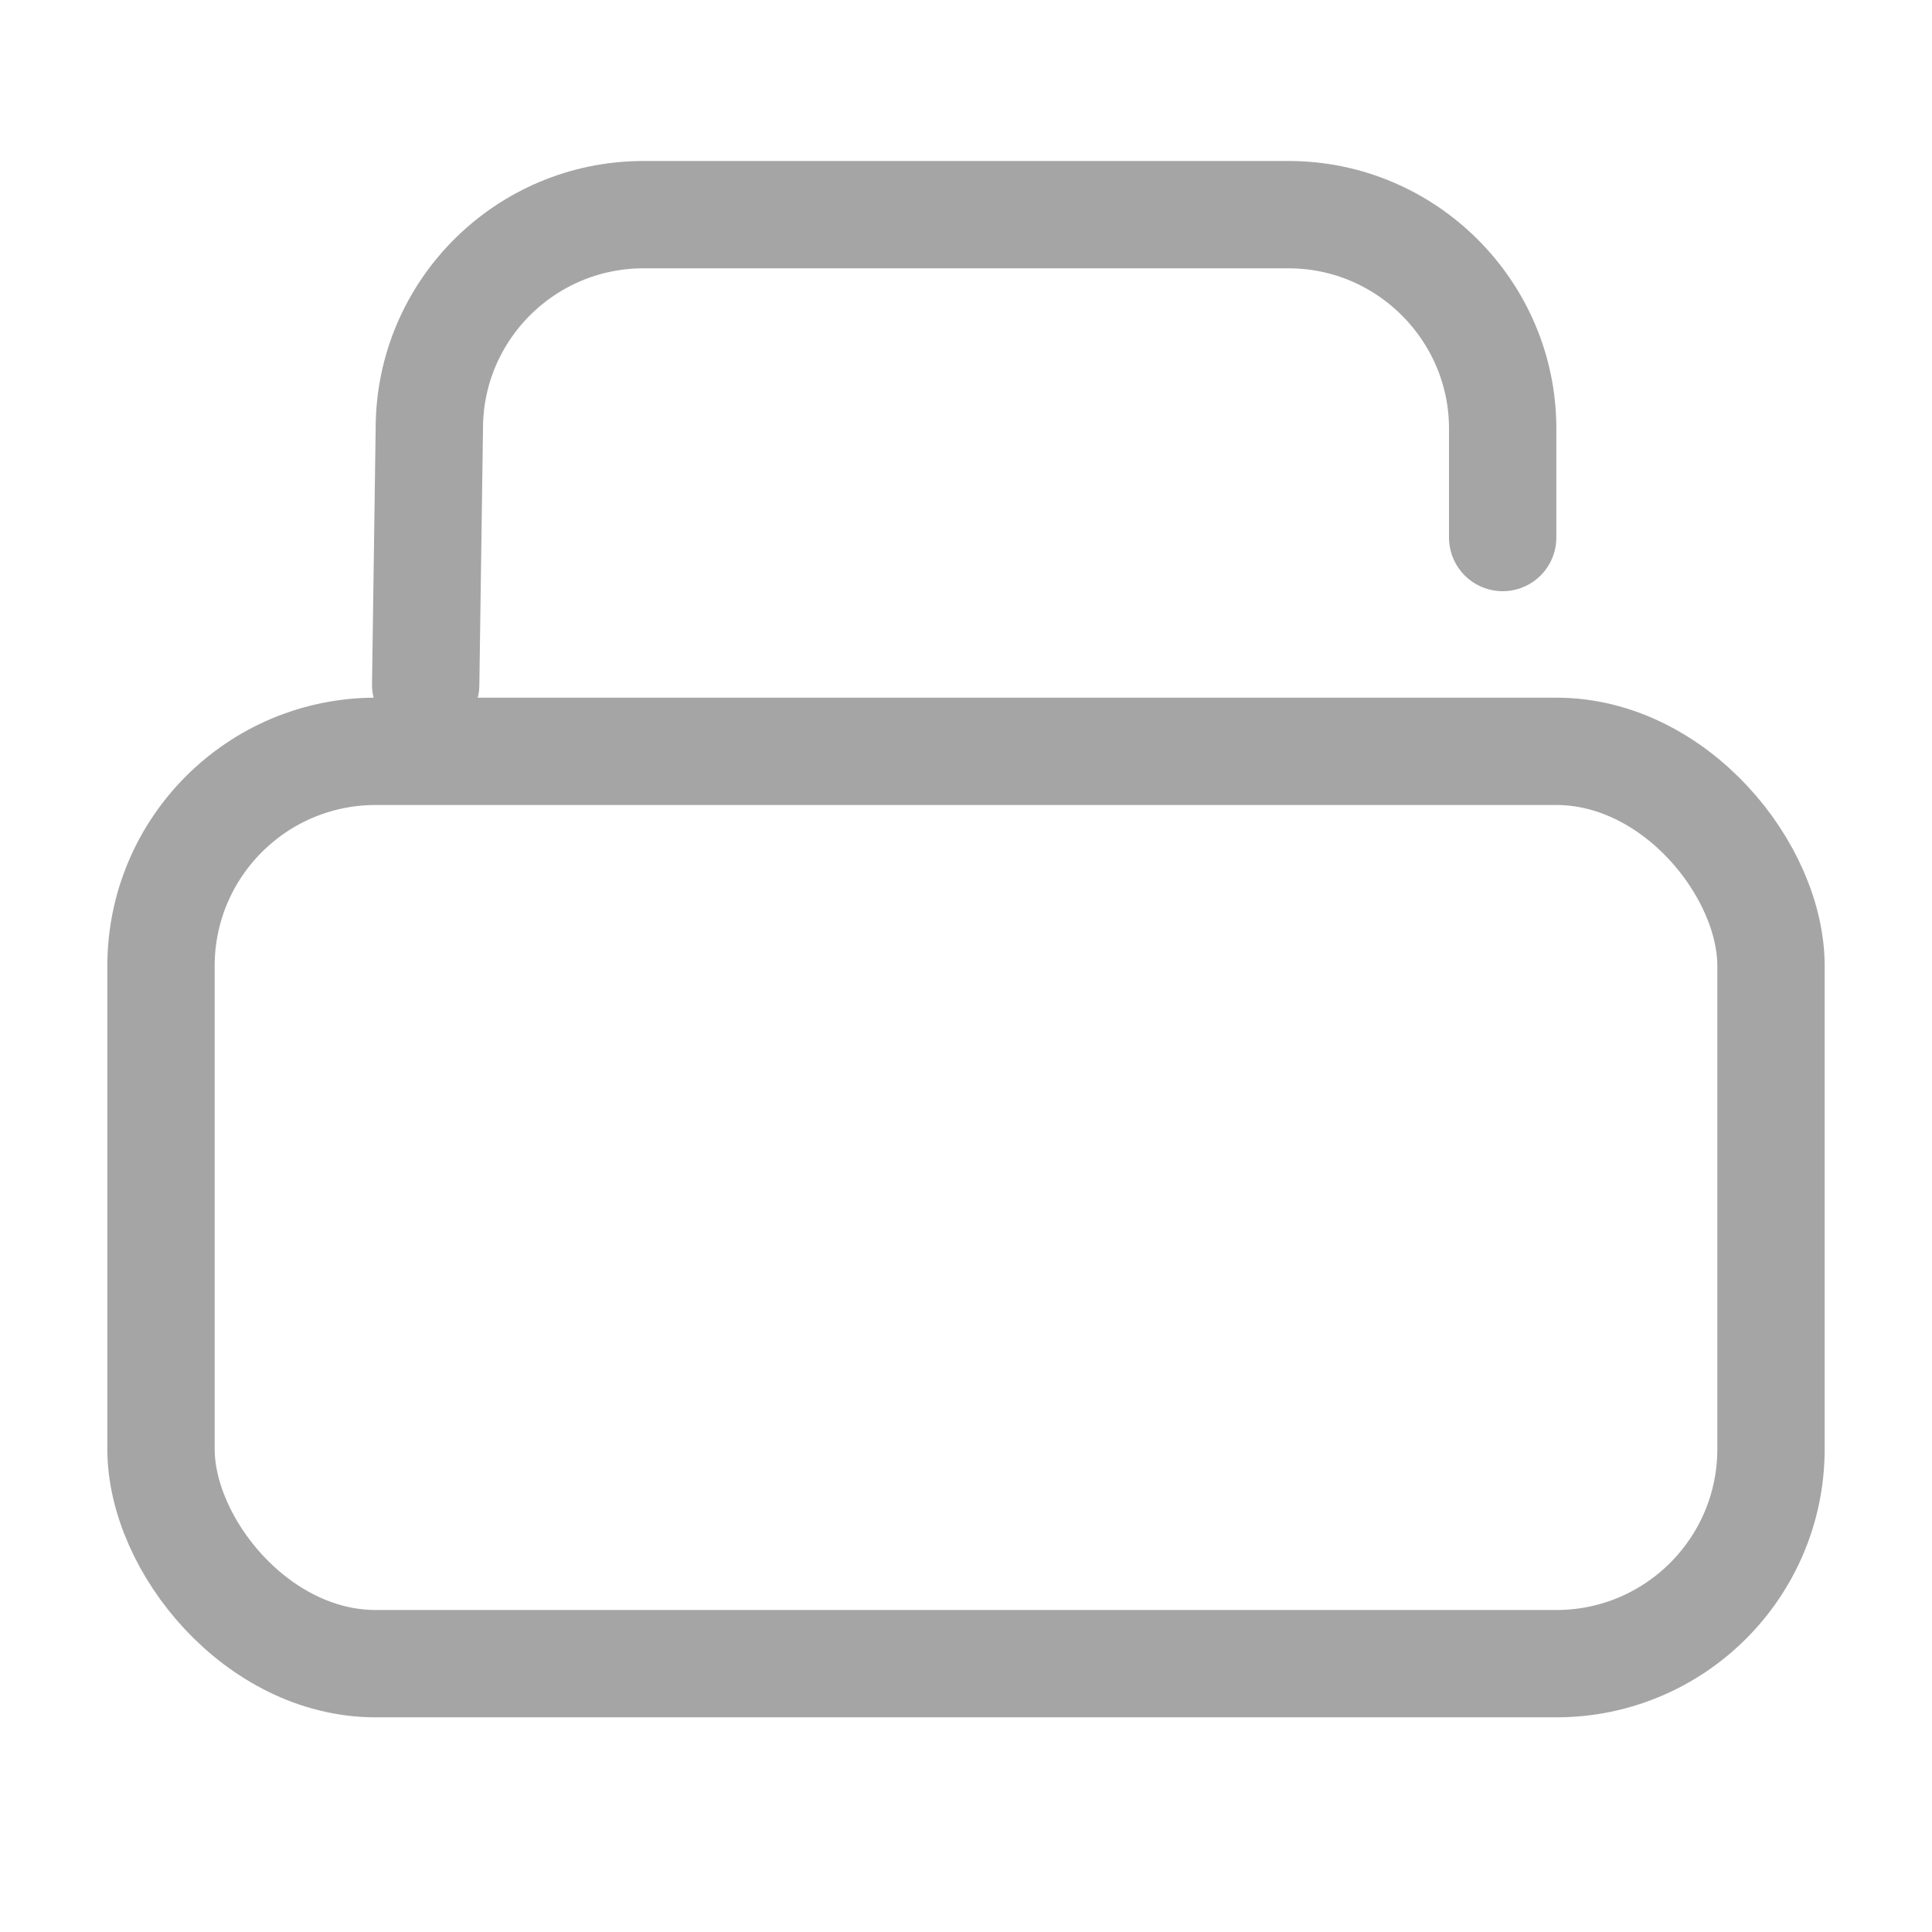 <?xml version="1.0" encoding="UTF-8"?>
<svg width="18px" height="18px" viewBox="0 0 18 18" version="1.1" xmlns="http://www.w3.org/2000/svg" xmlns:xlink="http://www.w3.org/1999/xlink">
    <!-- Generator: Sketch 43.1 (39012) - http://www.bohemiancoding.com/sketch -->
    <title>账号-修改密码</title>
    <desc>Created with Sketch.</desc>
    <defs></defs>
    <g id="切片" stroke="none" stroke-width="1" fill="none" fill-rule="evenodd">
        <g id="账号-修改密码" stroke="#A5A5A5">
            <g id="密码" transform="translate(1, 2)">
                <rect id="Rectangle-16" x="0.5" y="5" width="15" height="8.5" rx="2"></rect>
                <path d="M2.966,4.379 L3,1.992 C3,0.892 3.895,0 4.994,0 L11.006,0 C12.107,0 13,0.9 13,1.992 L13,3.008" id="Rectangle-16-Copy" stroke-linecap="round"></path>
            </g>
        </g>
    </g>
</svg>
